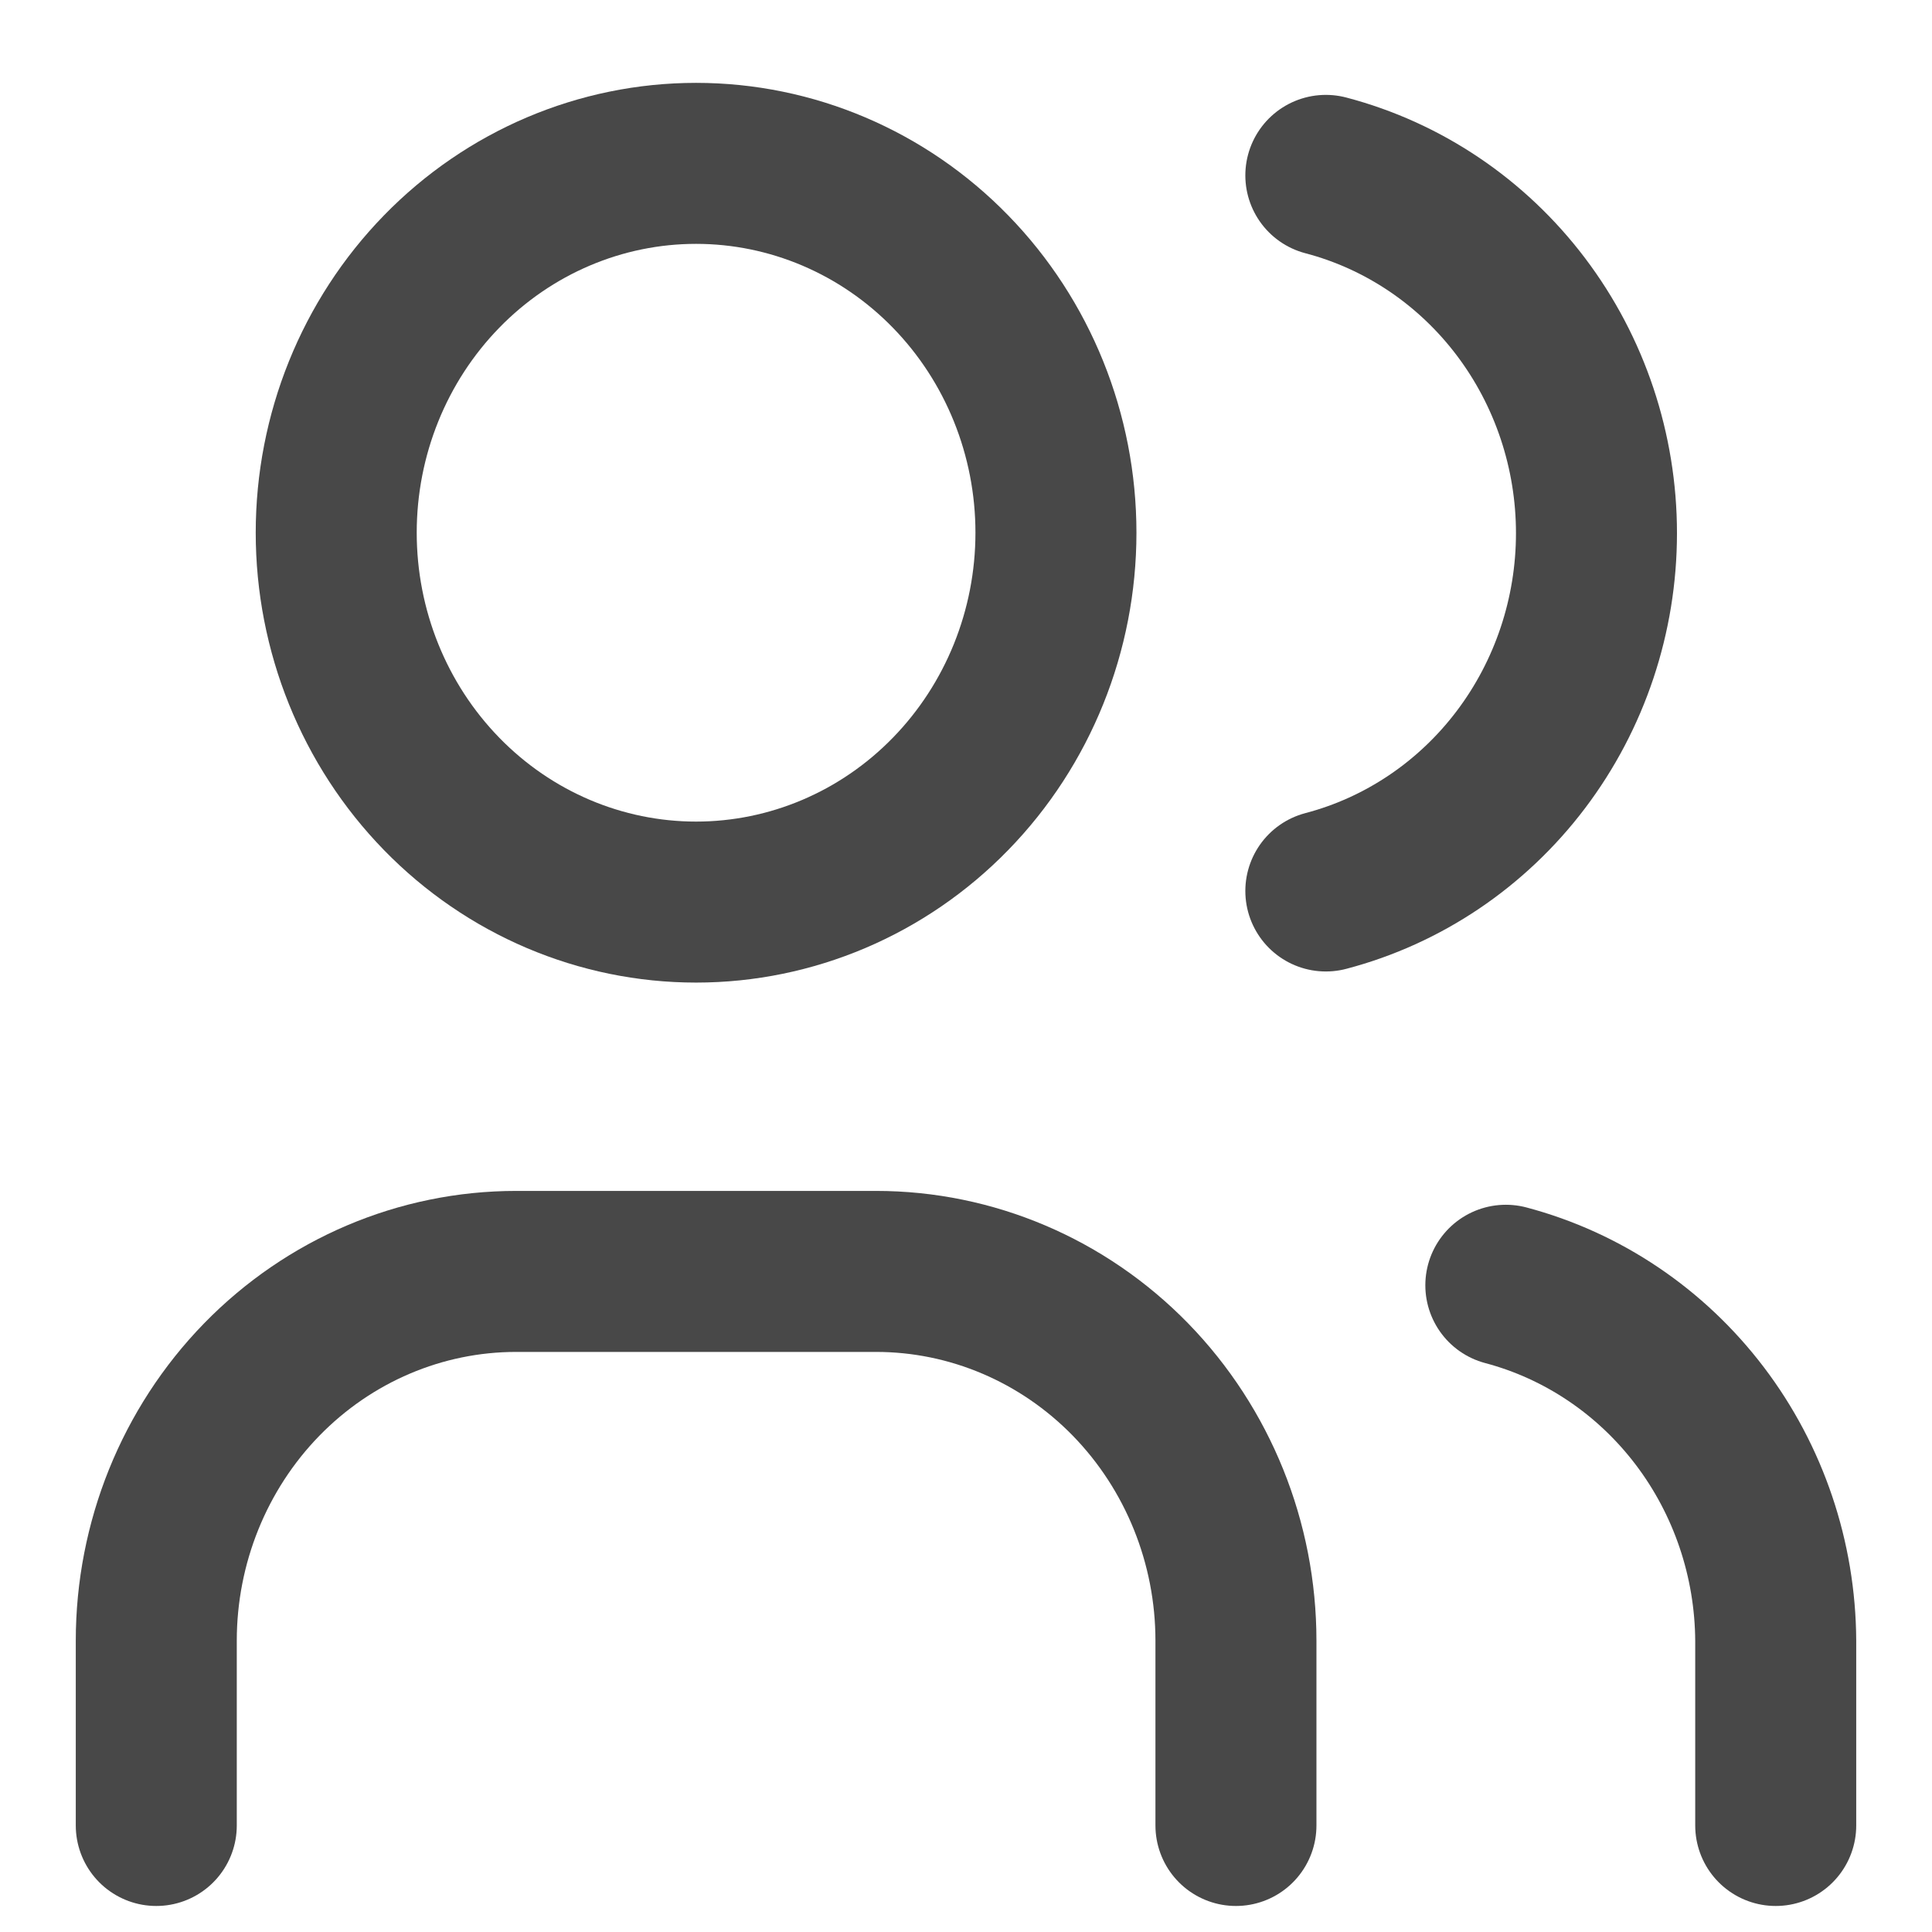 <svg width="36" height="36" viewBox="0 0 36 36" fill="none" xmlns="http://www.w3.org/2000/svg">
<g clip-path="url(#clip0_433_331)">
<path d="M6.265 9.926C6.265 11.752 6.971 13.502 8.229 14.793C9.486 16.084 11.192 16.809 12.97 16.809C14.749 16.809 16.455 16.084 17.712 14.793C18.97 13.502 19.676 11.752 19.676 9.926C19.676 8.101 18.97 6.351 17.712 5.06C16.455 3.769 14.749 3.044 12.97 3.044C11.192 3.044 9.486 3.769 8.229 5.06C6.971 6.351 6.265 8.101 6.265 9.926Z" stroke="#484848" stroke-width="3" stroke-linecap="round" stroke-linejoin="round"/>
<path d="M2.912 34.015V30.573C2.912 28.748 3.619 26.998 4.876 25.707C6.134 24.416 7.839 23.691 9.618 23.691H16.324C18.102 23.691 19.808 24.416 21.066 25.707C22.323 26.998 23.03 28.748 23.03 30.573V34.015" stroke="#484848" stroke-width="3" stroke-linecap="round" stroke-linejoin="round"/>
<path d="M24.705 3.268C26.148 3.647 27.426 4.508 28.339 5.715C29.252 6.922 29.748 8.407 29.748 9.935C29.748 11.463 29.252 12.948 28.339 14.155C27.426 15.362 26.148 16.223 24.705 16.602" stroke="#484848" stroke-width="3" stroke-linecap="round" stroke-linejoin="round"/>
<path d="M33.088 34.015V30.573C33.08 29.055 32.582 27.581 31.672 26.383C30.762 25.185 29.492 24.329 28.059 23.949" stroke="#484848" stroke-width="3" stroke-linecap="round" stroke-linejoin="round"/>
</g>
<defs>
<clipPath id="clip0_433_331">
<rect width="36" height="36" fill="white"/>
</clipPath>
</defs>
</svg>
